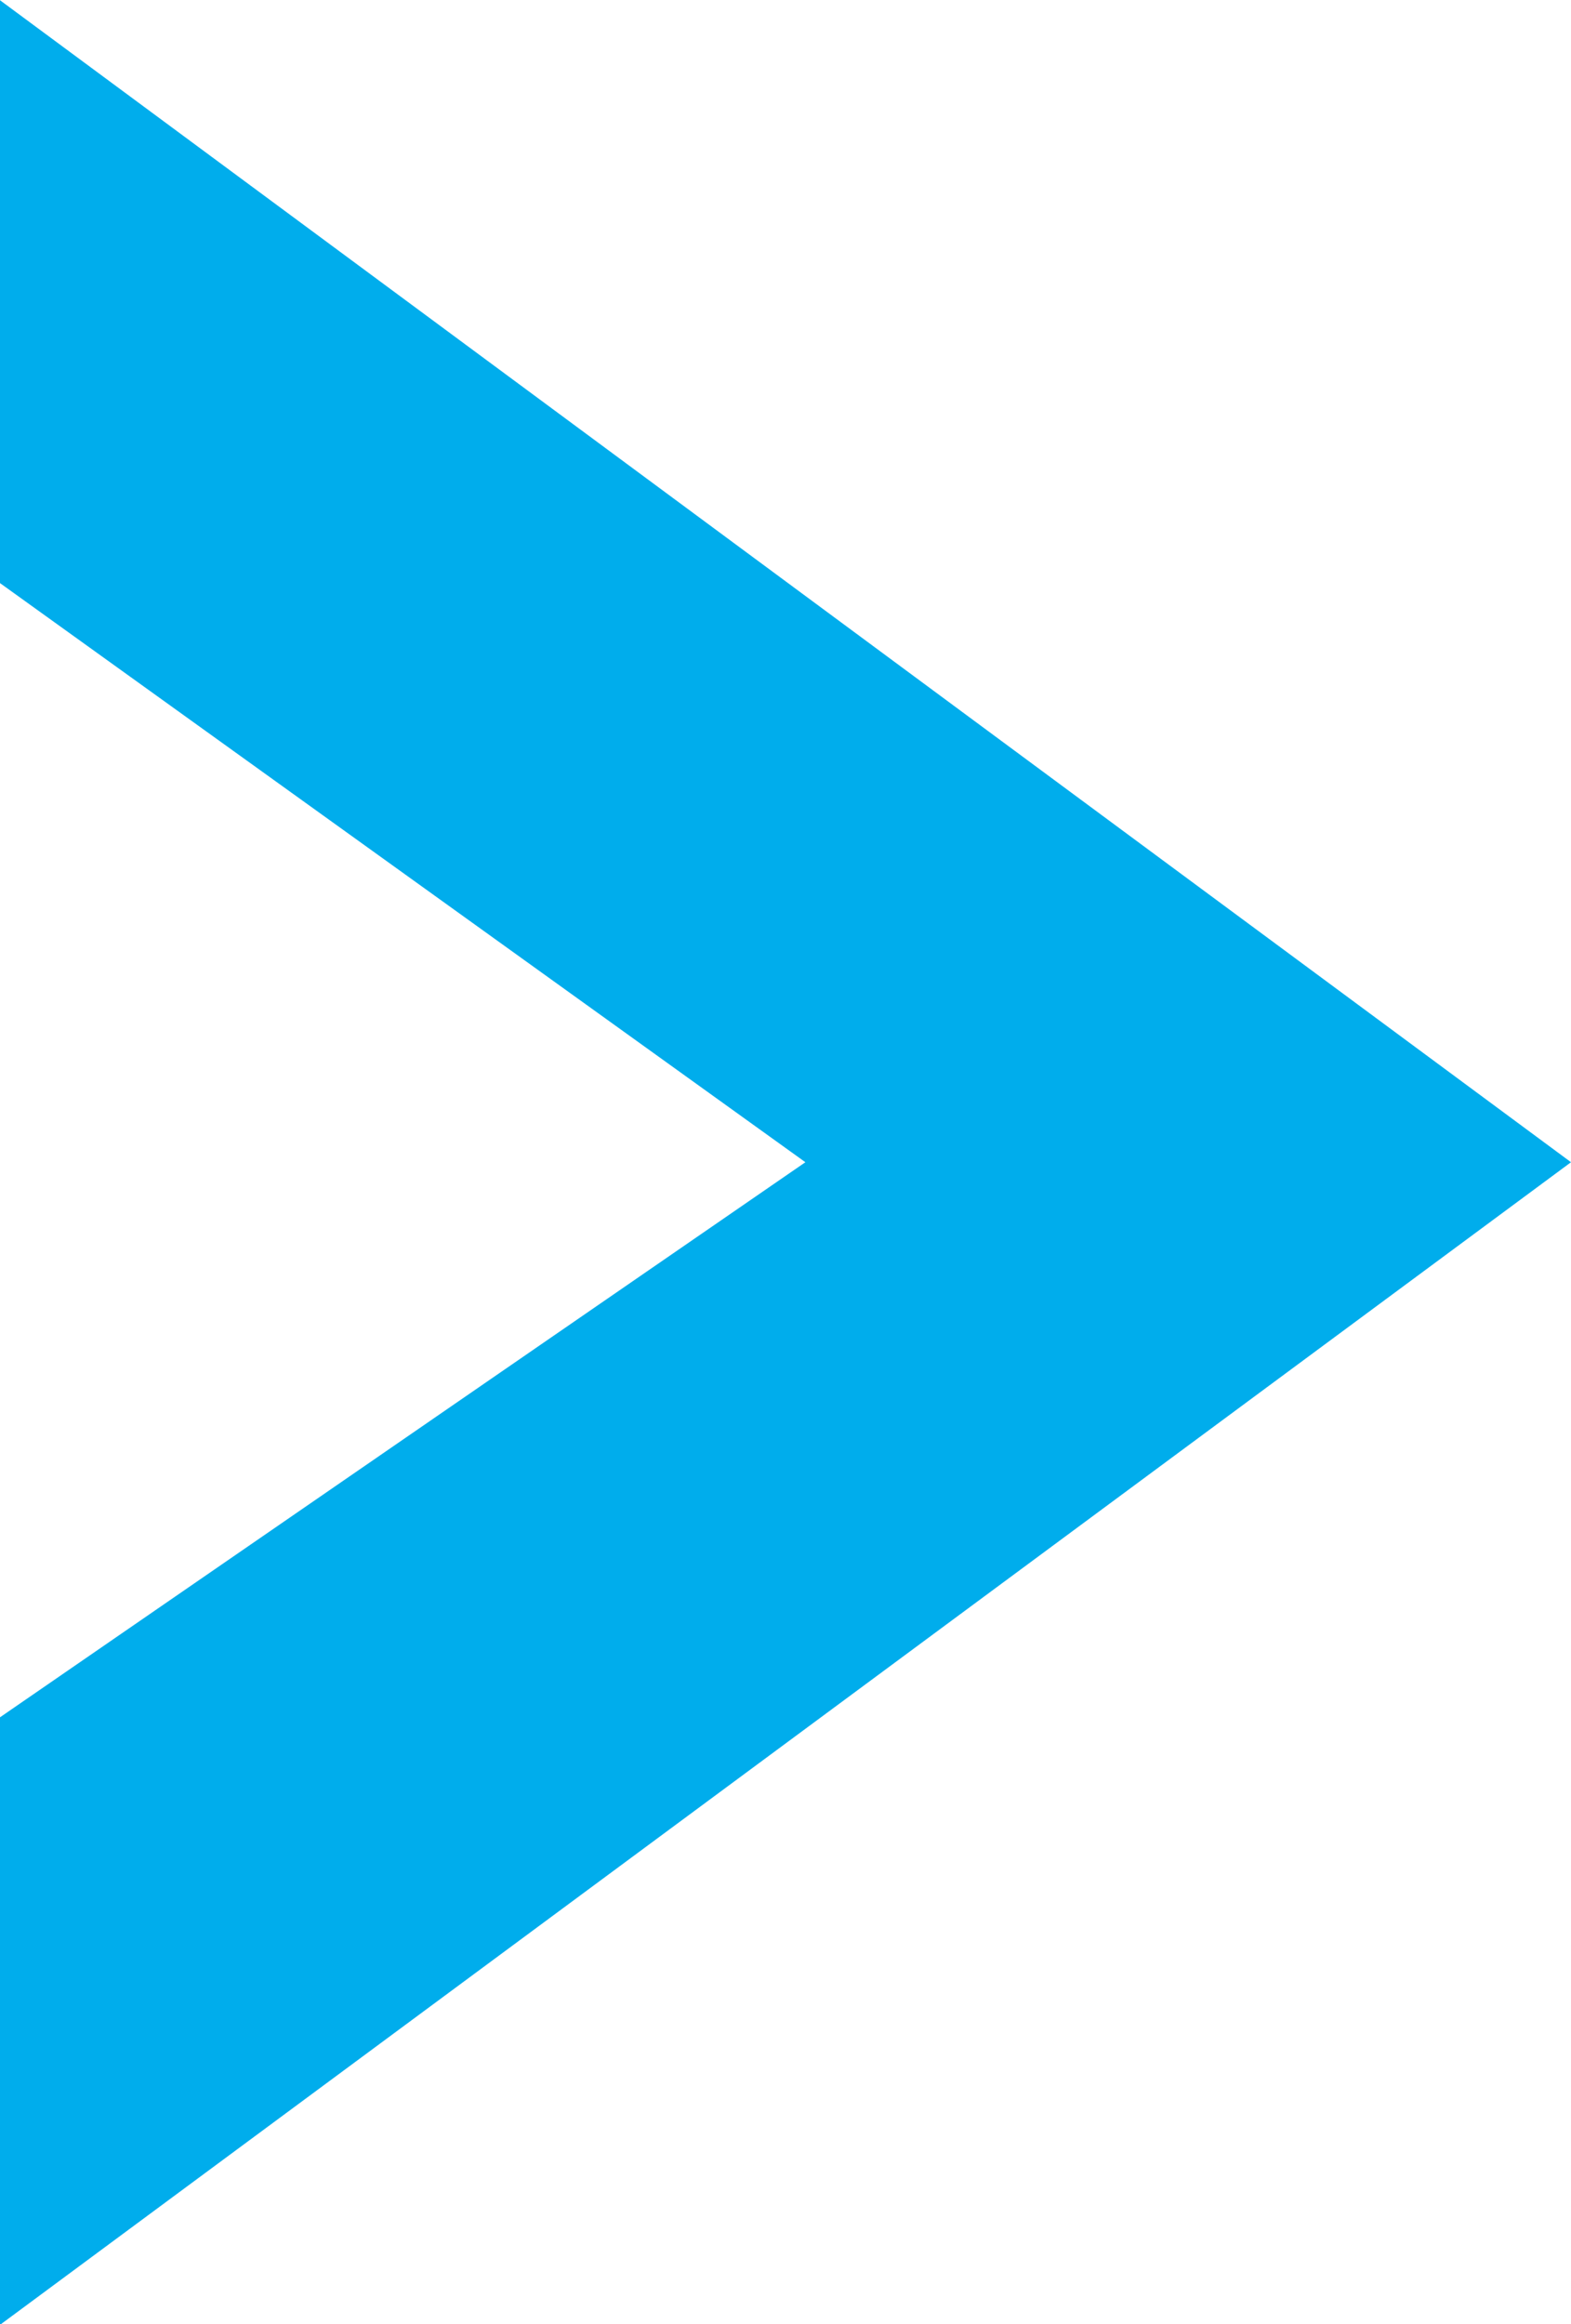 <svg xmlns="http://www.w3.org/2000/svg" width="9.798" height="14.495" viewBox="0 0 9.798 14.495"><path d="M7.248,0,14.5,9.8H10.711L7.248,4.775,3.635,9.8H0Z" transform="translate(9.798) rotate(90)" fill="#00adec"/></svg>